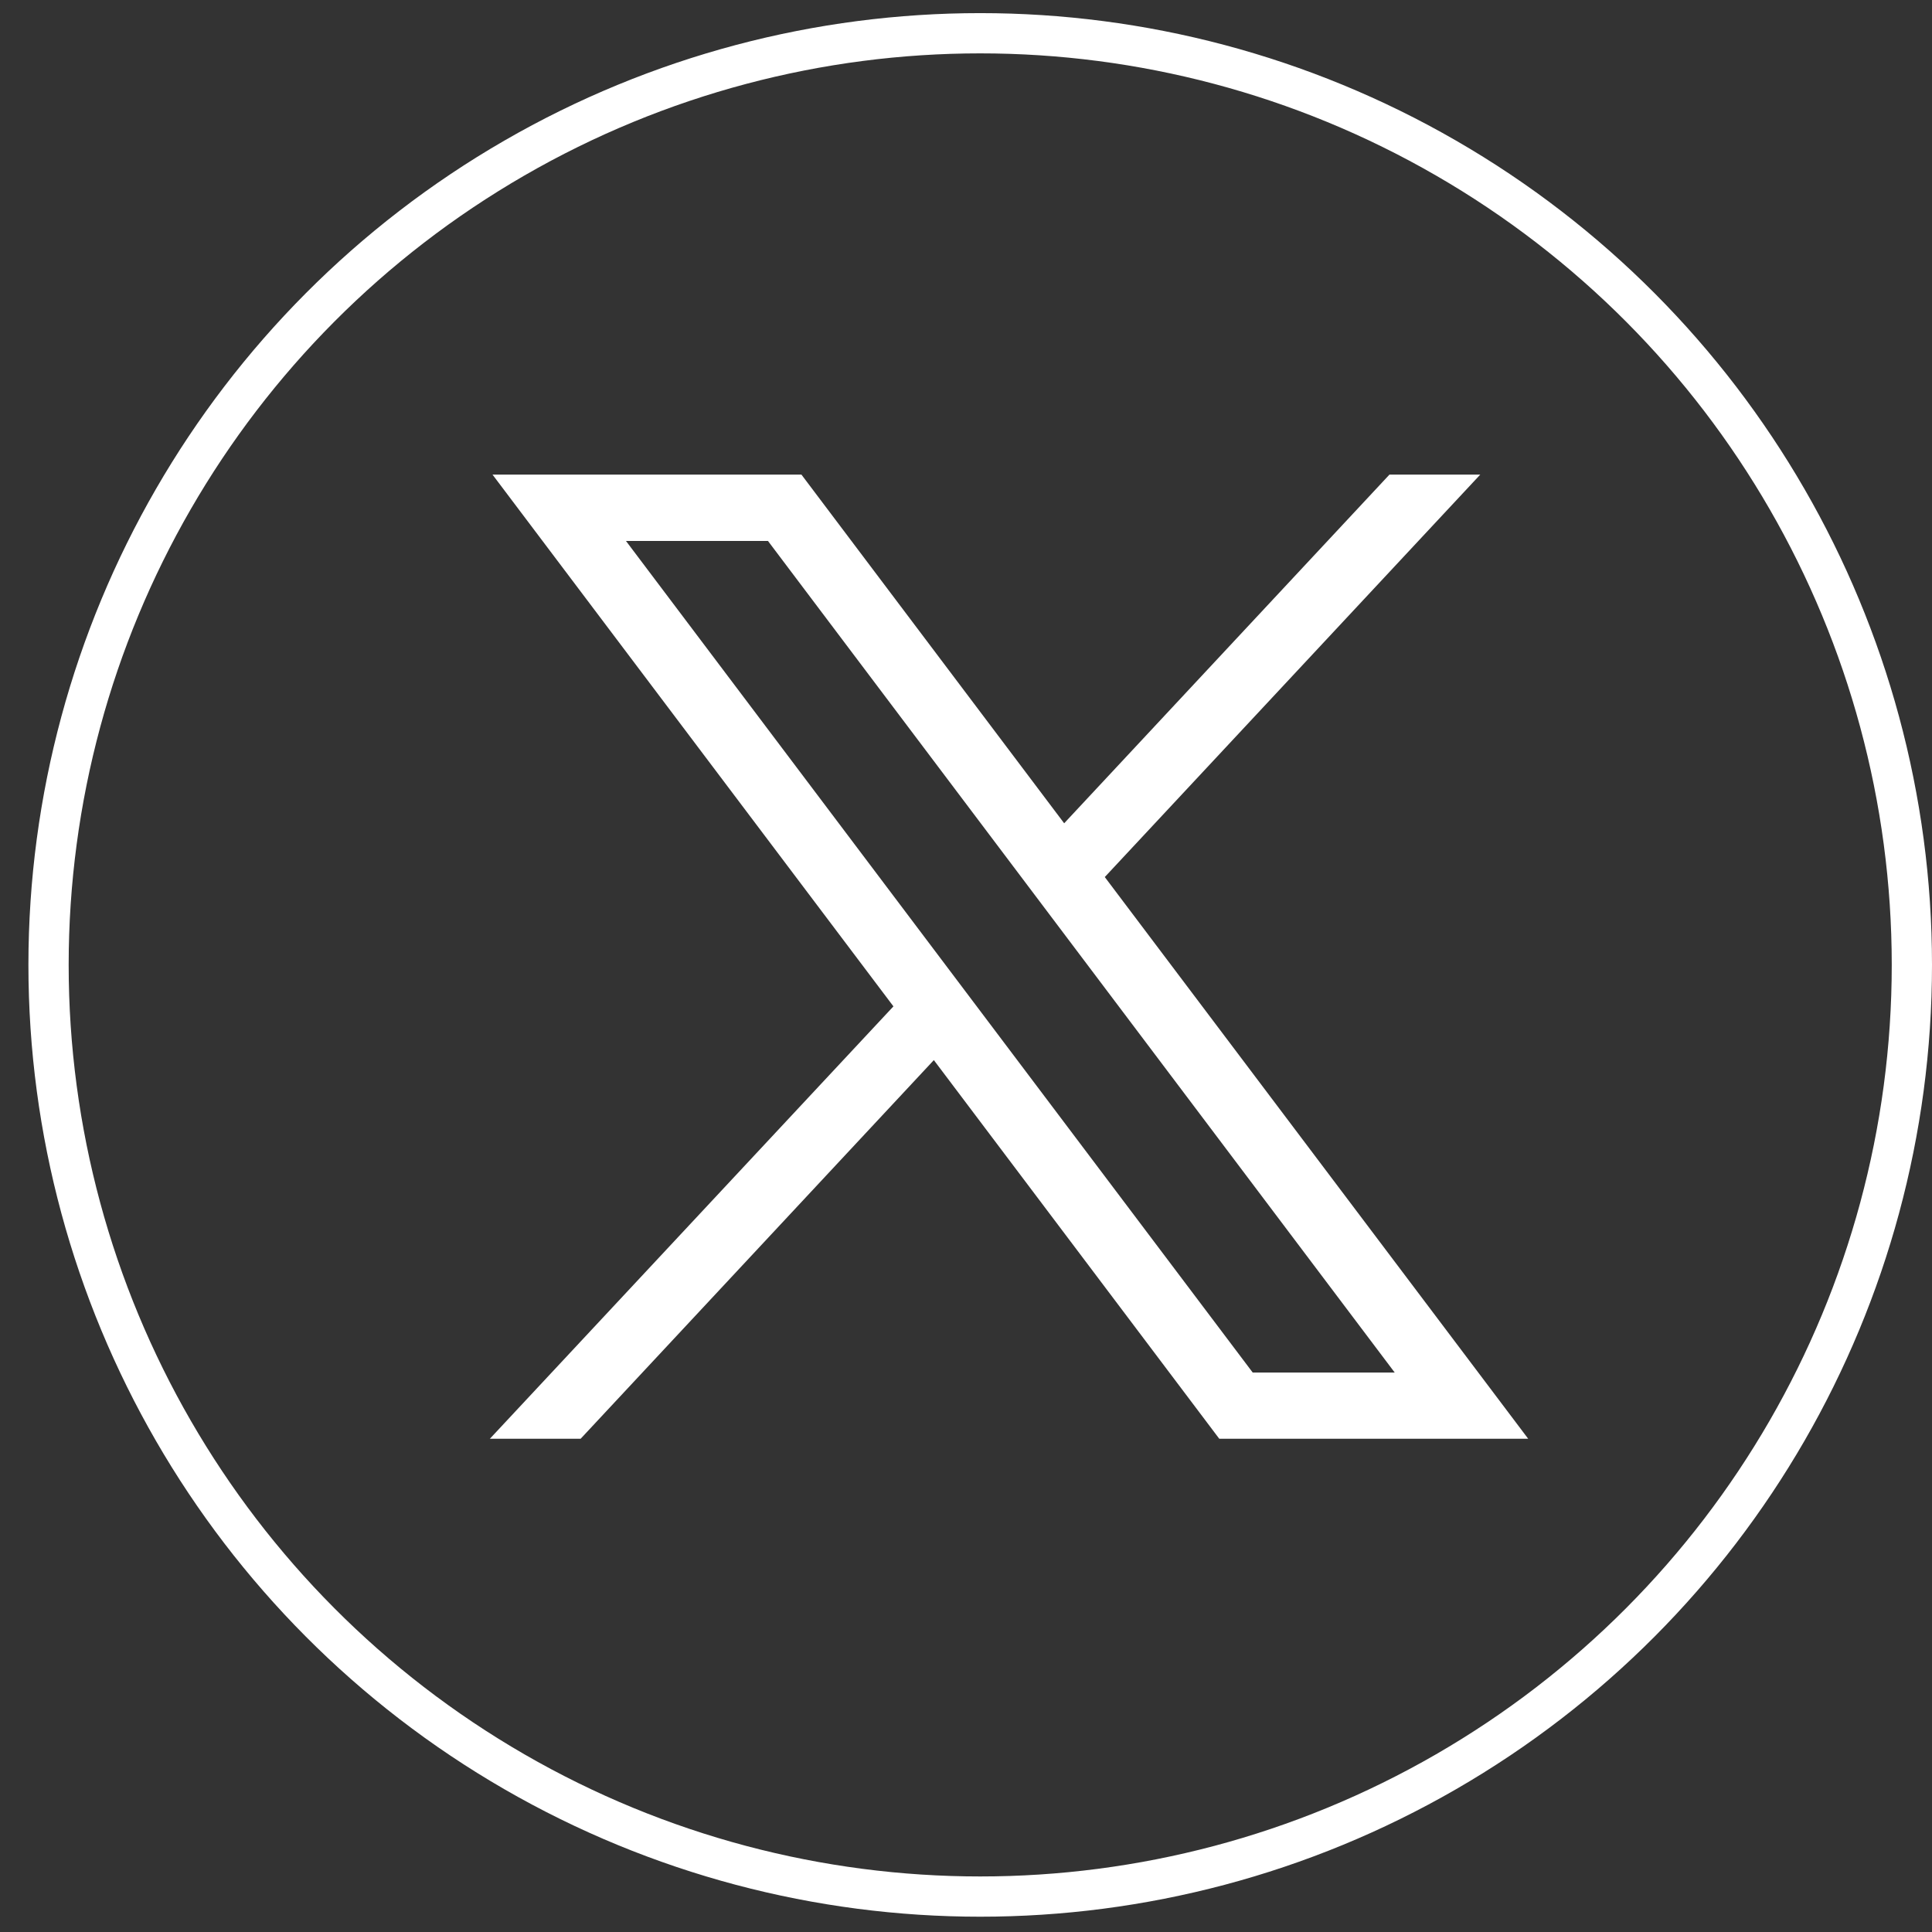 <svg width="48" height="48" viewBox="0 0 48 48" fill="none" xmlns="http://www.w3.org/2000/svg">
<rect x="0" y="0" width="48" height="48" fill="#333333" stroke="none"/>
<circle cx="24.353" cy="23.973" r="23.147" stroke="white"/>
<path d="M12.236 11.791L22.197 25.003L12.171 35.745H14.426L23.201 26.338L30.292 35.745H37.967L27.448 21.79L36.777 11.791H34.521L26.439 20.454L19.911 11.791H12.236ZM15.552 13.44H19.08L34.651 34.1H31.123L15.552 13.44Z" fill="white"/>
</svg>
